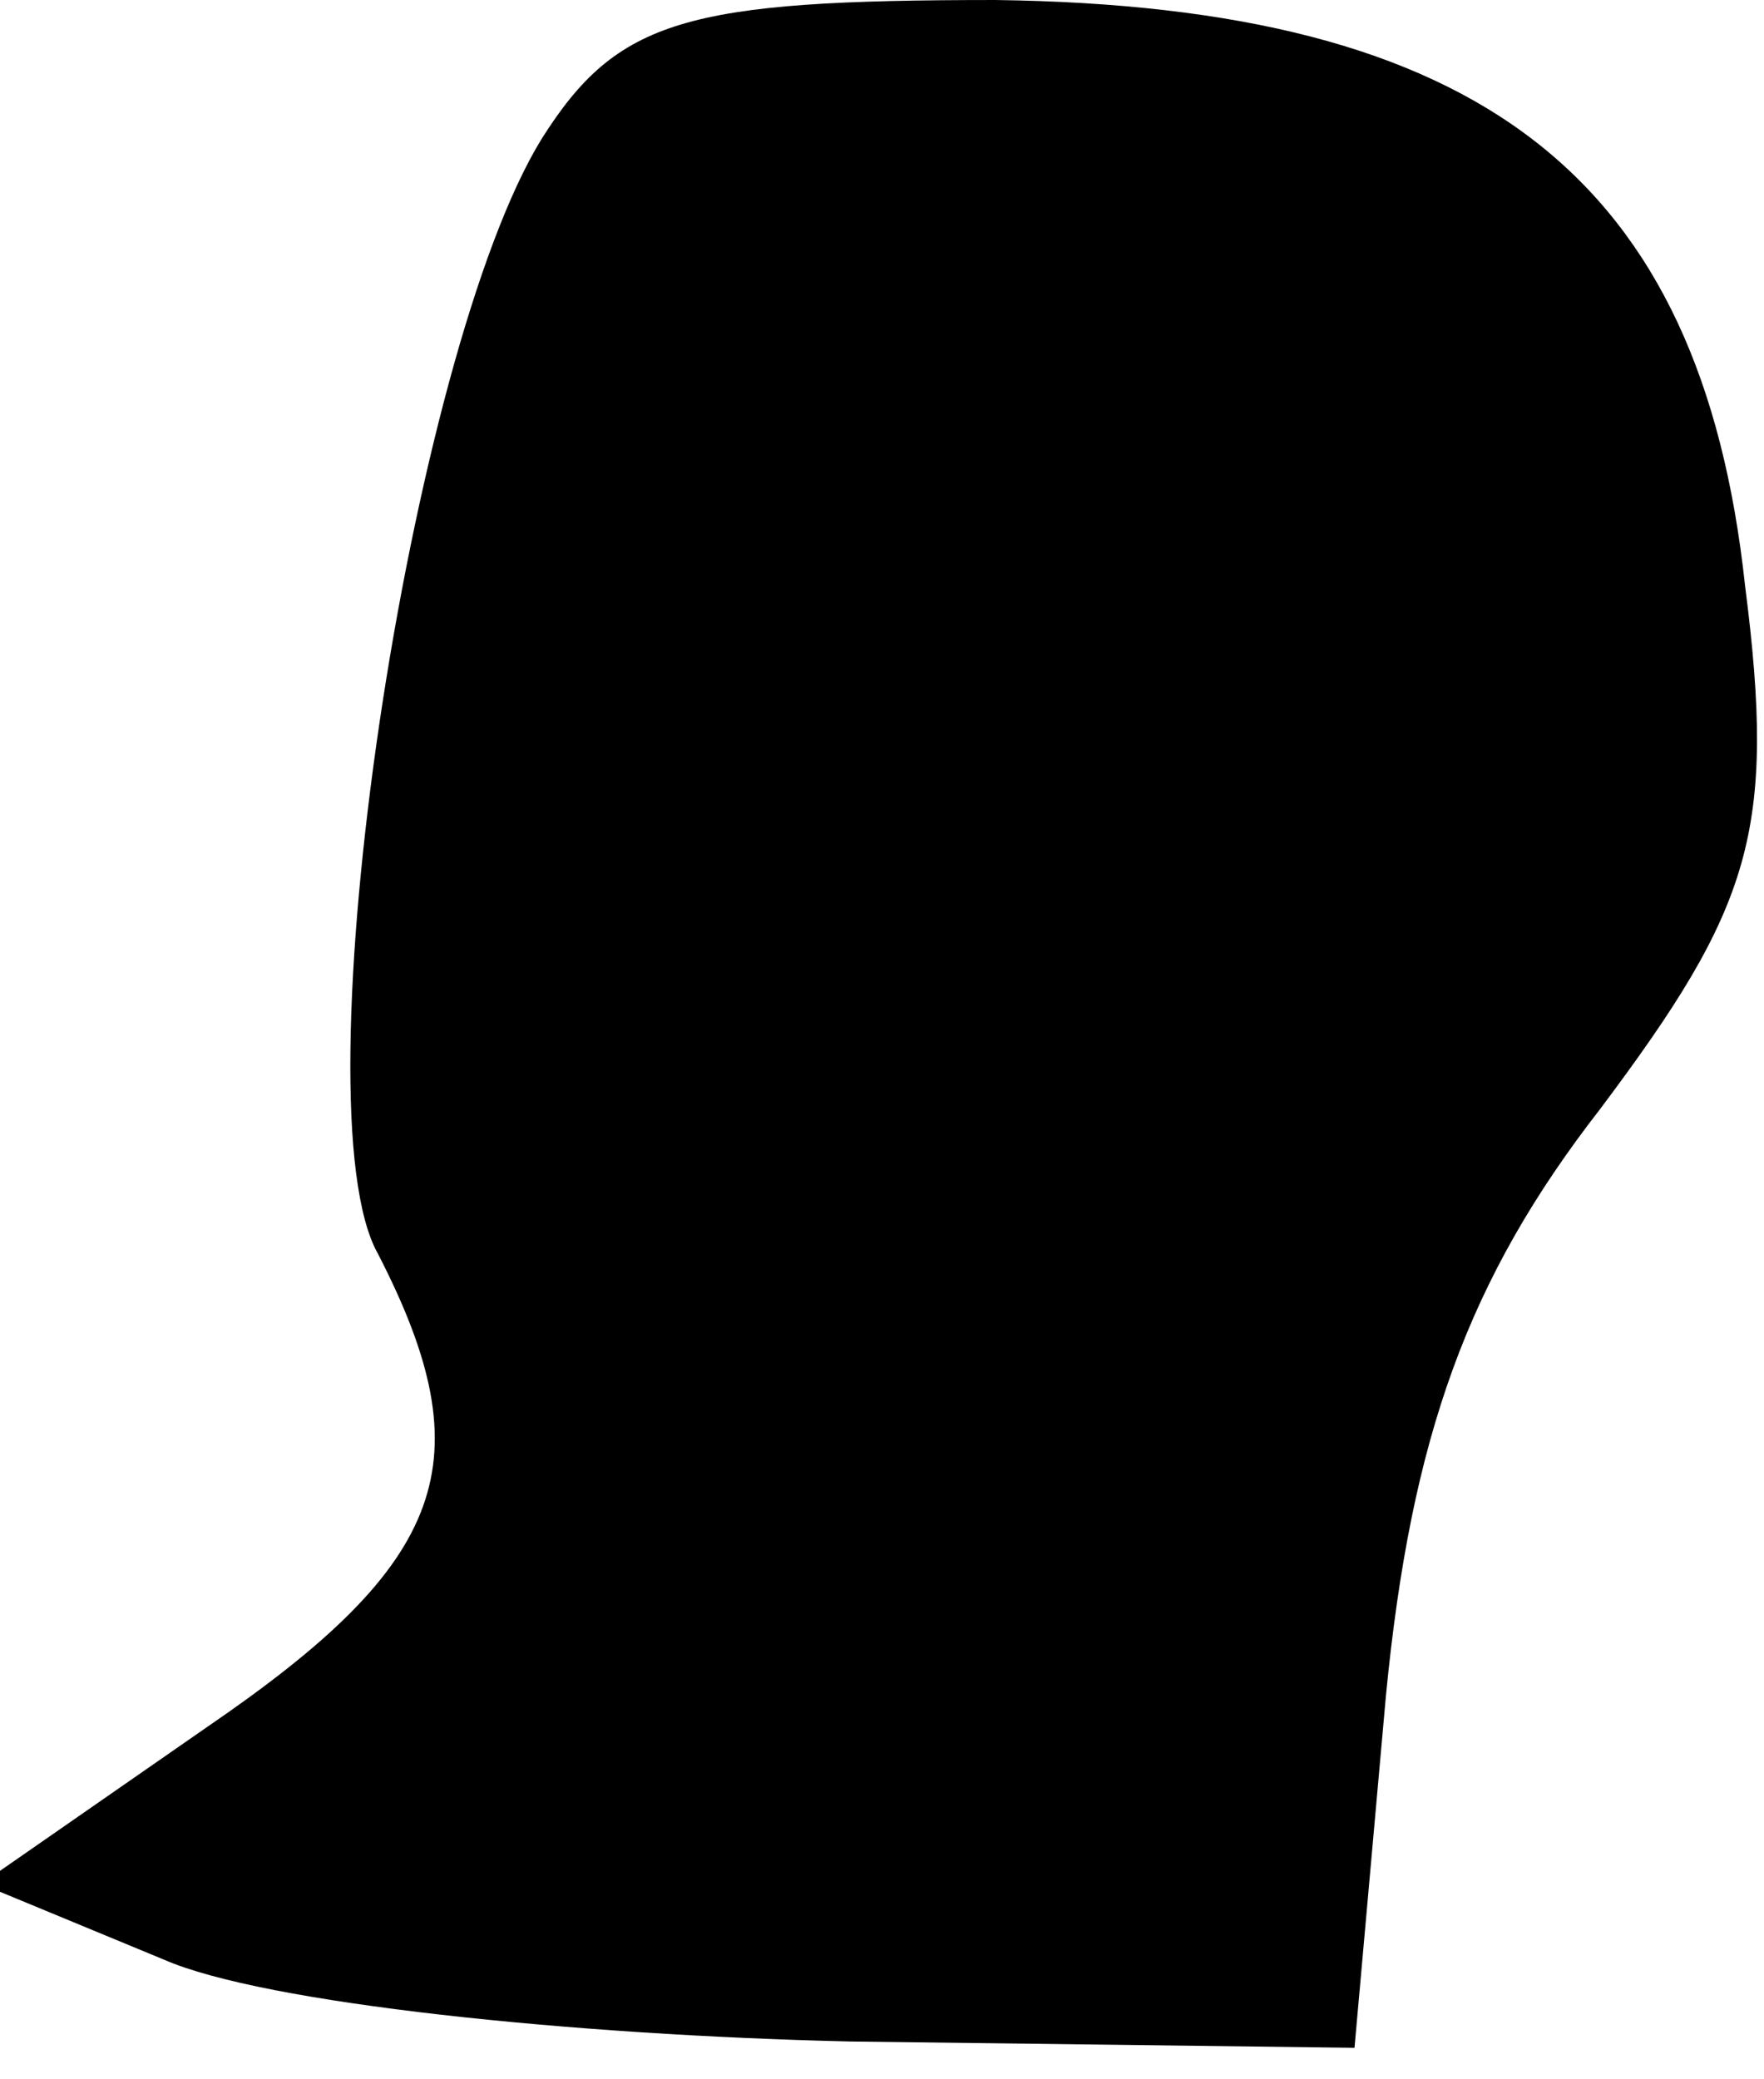 <?xml version="1.0" standalone="no"?>
<!DOCTYPE svg PUBLIC "-//W3C//DTD SVG 20010904//EN"
 "http://www.w3.org/TR/2001/REC-SVG-20010904/DTD/svg10.dtd">
<svg version="1.0" xmlns="http://www.w3.org/2000/svg"
 width="28pt" height="33pt" viewBox="0 0 28 33"
 preserveAspectRatio="xMidYMid meet">
<g transform="translate(0,33) scale(0.1,-0.1)"
fill="#000000" stroke="none">
<path fill="#000000" stroke="none" d="M86 308 c-21 -34 -39 -154 -26 -177 17
-33 11 -49 -27 -75 l-36 -25 29 -12 c16 -7 65 -12 109 -13 l80 -1 5 56 c4 41
13 66 34 93 24 32 28 44 23 83 -7 65 -42 92 -119 93 -49 0 -60 -3 -72 -22z"/>
</g>
</svg>
